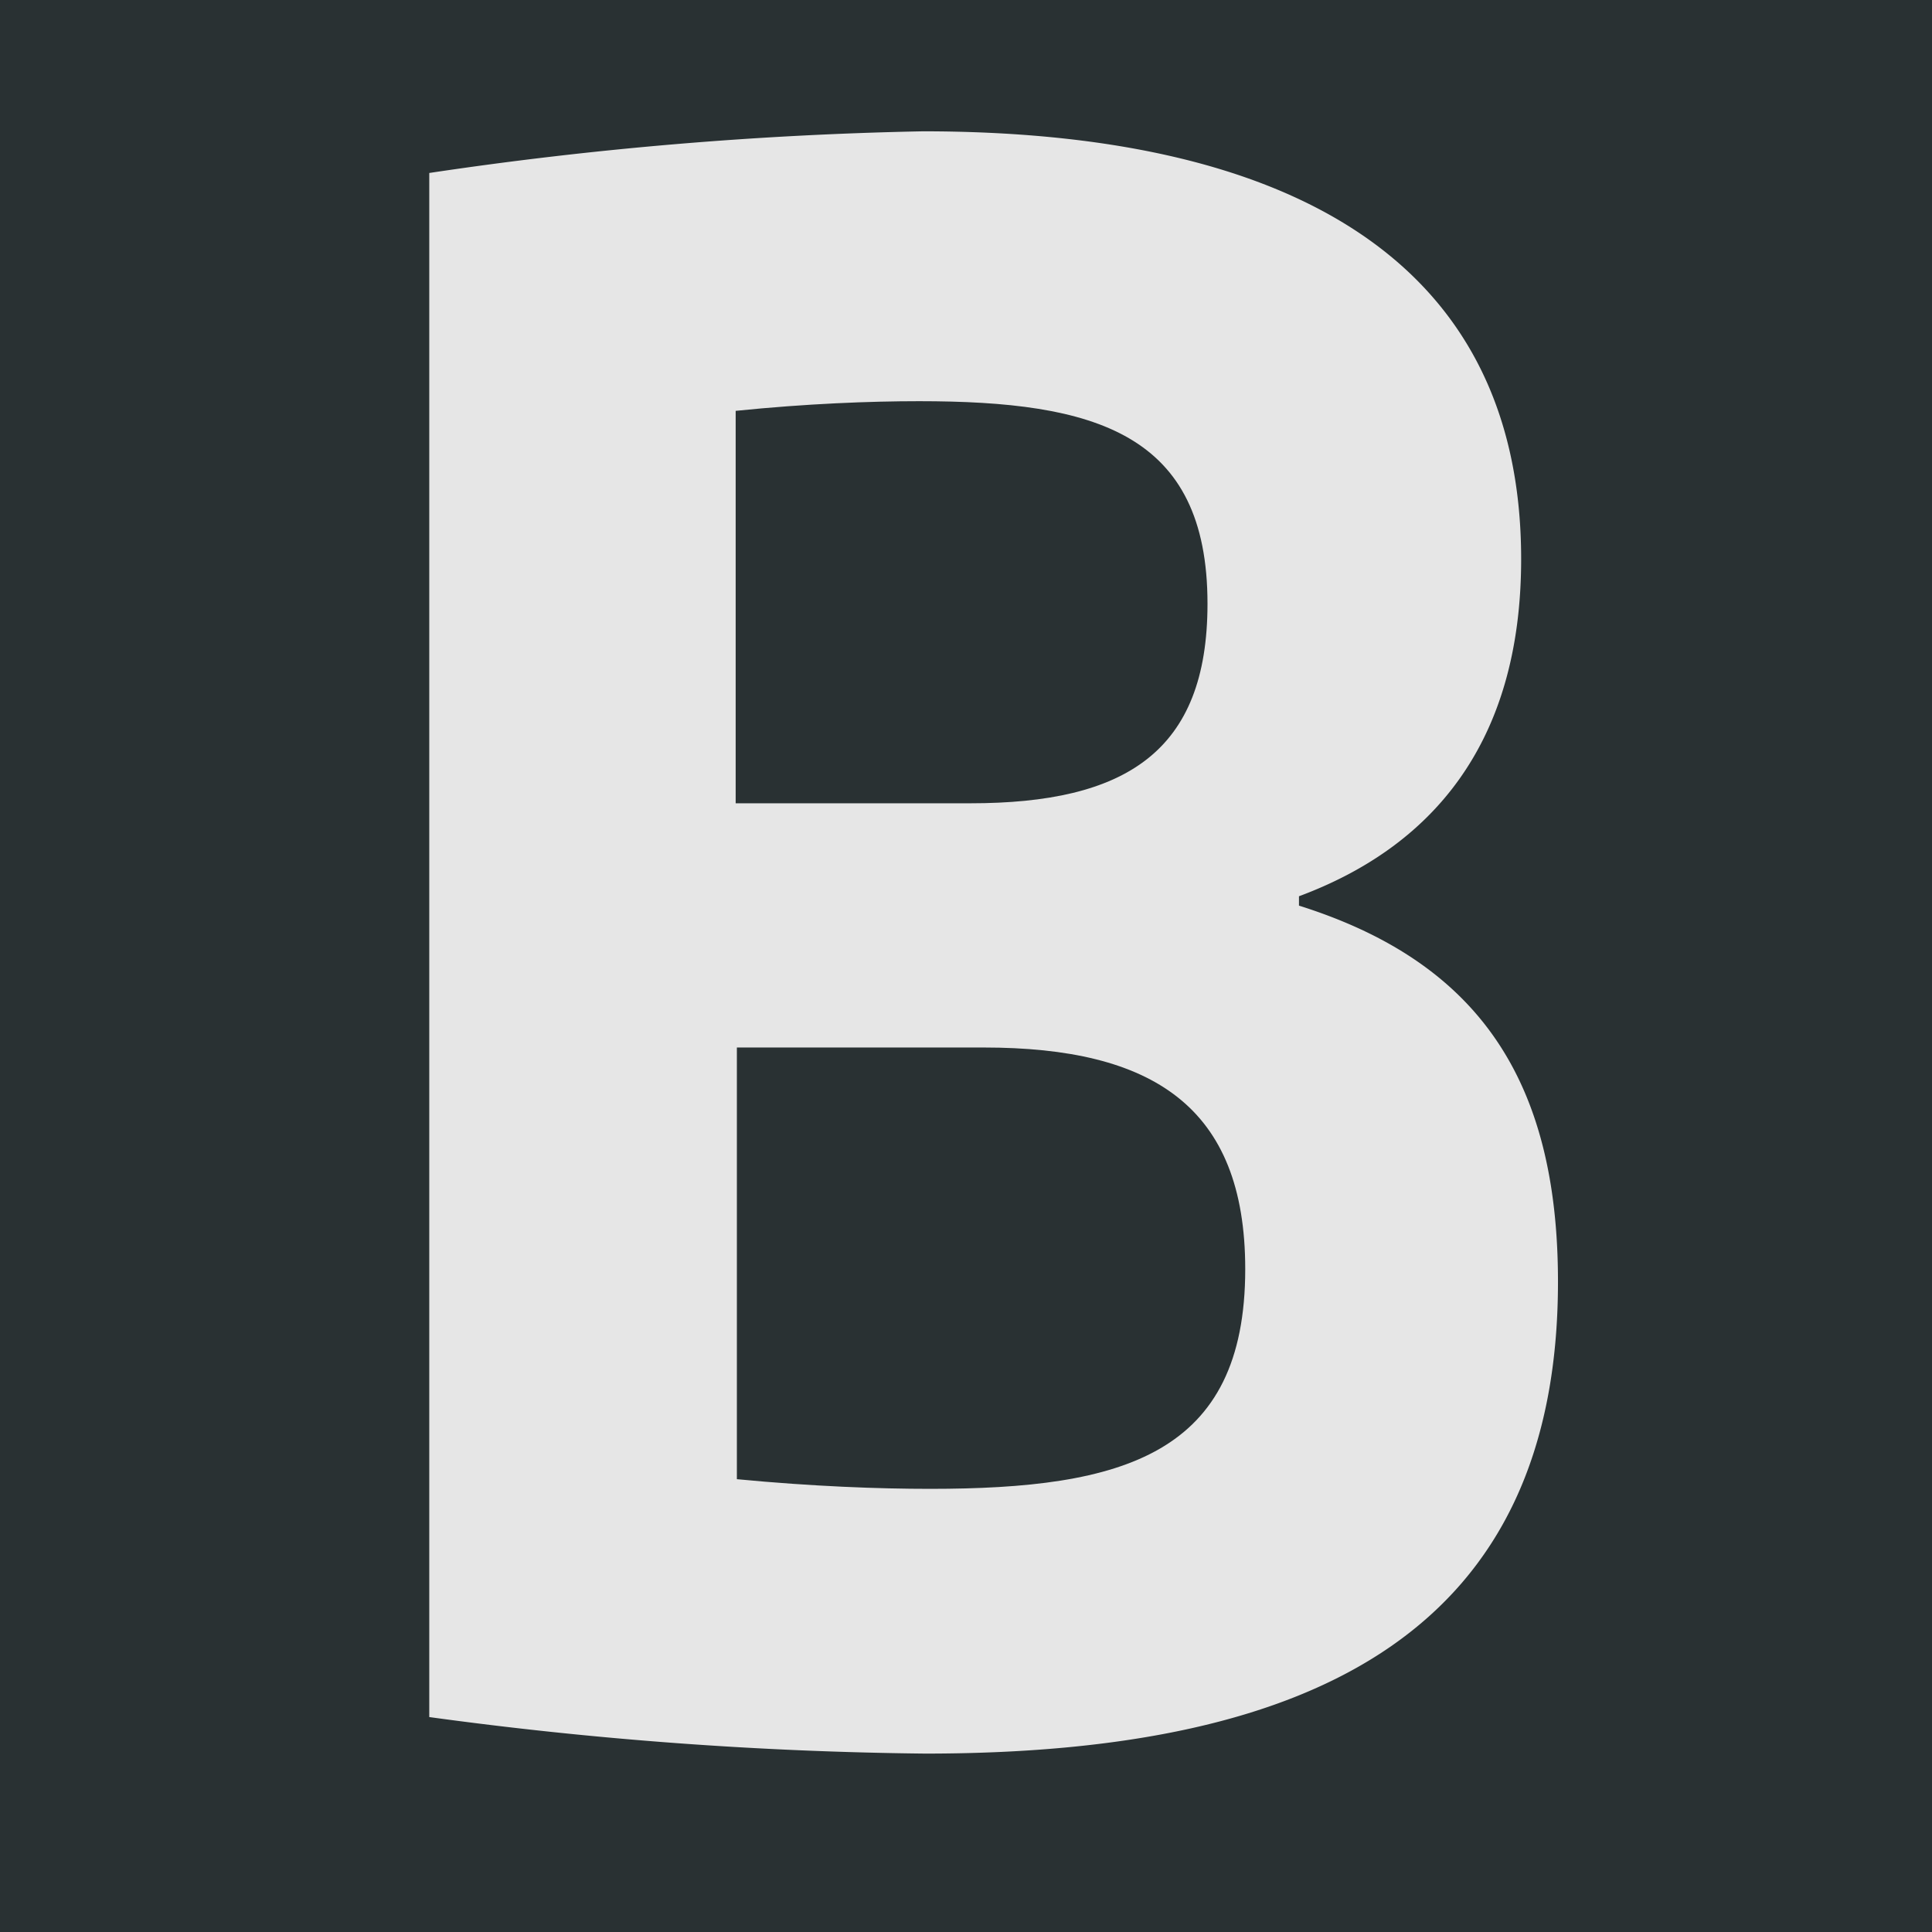 <svg id="Ebene_1" data-name="Ebene 1" xmlns="http://www.w3.org/2000/svg" viewBox="0 0 64 64"><defs><style>.cls-1{fill:#e6e6e6;}.cls-2{fill:#293133;}</style></defs><rect class="cls-1" x="-6" y="-5" width="82" height="79"/><path class="cls-2" d="M40,20c0-5.66-3.73-6.71-9.55-6.71-1.62,0-3.73.08-6.08.32v13h7.77C37.28,26.61,40,24.91,40,20Z"/><path class="cls-2" d="M32.59,34.7H24.41V49c2.51.24,4.7.32,6.4.32,6.39,0,10.44-1.13,10.44-7.28C41.25,36.65,38.17,34.7,32.59,34.7Z"/><path class="cls-2" d="M0,0V64H64V0ZM30.65,58.09a130.78,130.78,0,0,1-16.43-1.21V5.73A127,127,0,0,1,30.57,4.35c11.81,0,19.82,4.05,19.82,14.17,0,6.15-3,9.55-7.36,11.17V30c5.91,1.86,8.58,5.75,8.58,12.46C51.61,53.88,43.76,58.09,30.65,58.09Z"/></svg>